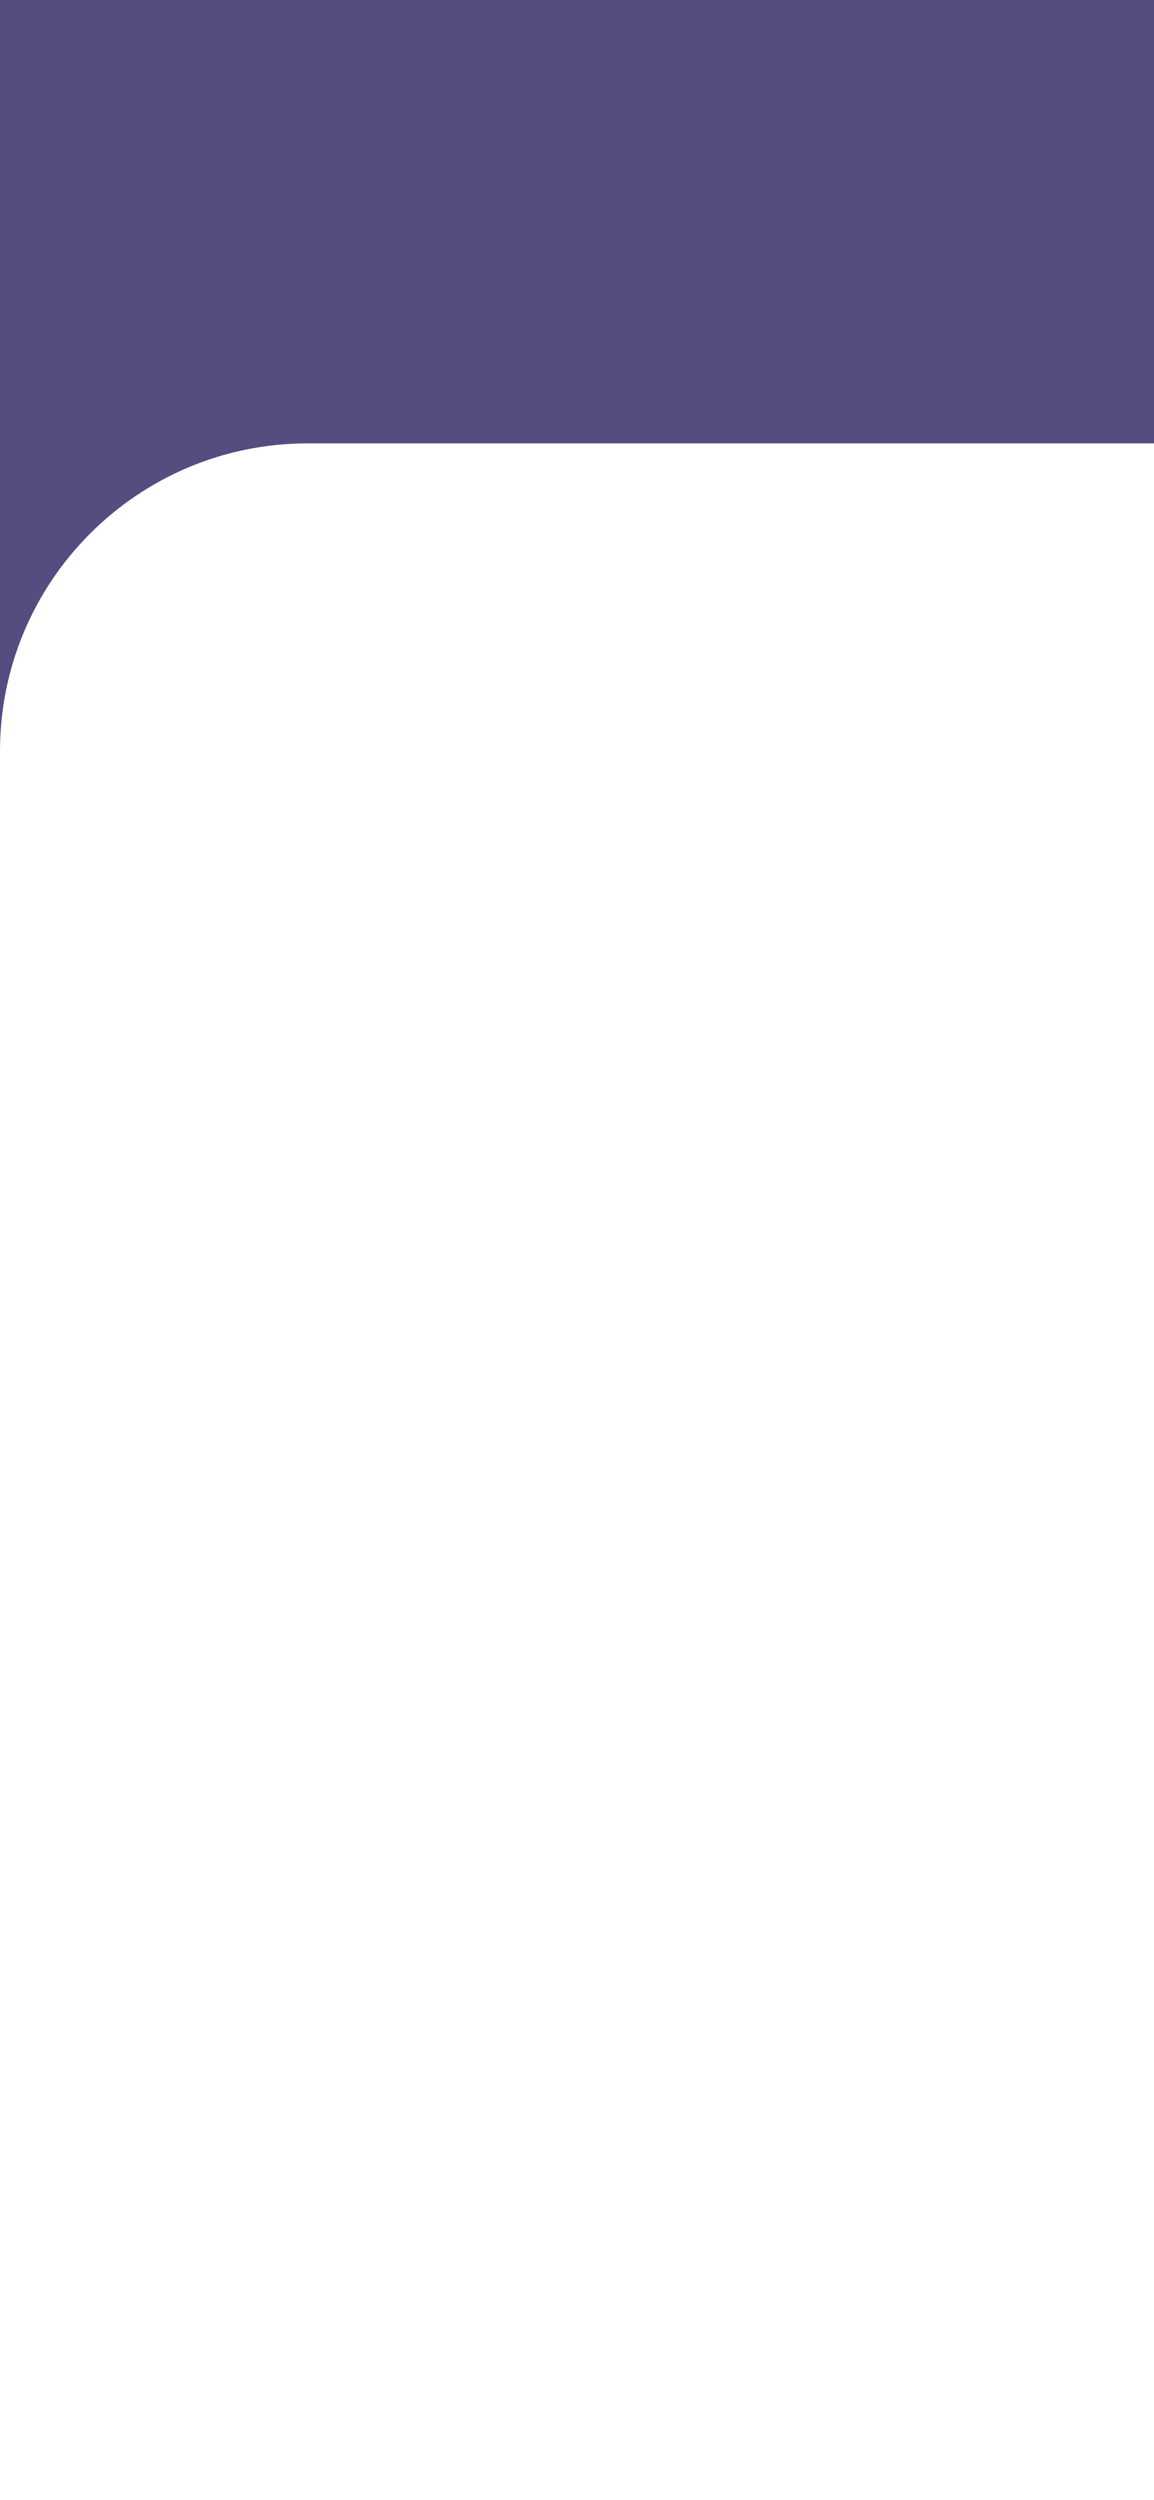 <svg width="375" height="812" viewBox="0 0 375 812" fill="none" xmlns="http://www.w3.org/2000/svg">
<rect width="375" height="812" fill="#544D80"/>
<path d="M0 244C0 188.772 44.772 144 100 144H375V812H0V244Z" fill="white"/>
<path d="M300 760.2V755.4H328.8L319.2 745.8L321.6 741L338.4 757.8L321.6 774.6L319.2 769.8L328.8 760.2H300Z" fill="white"/>
</svg>
